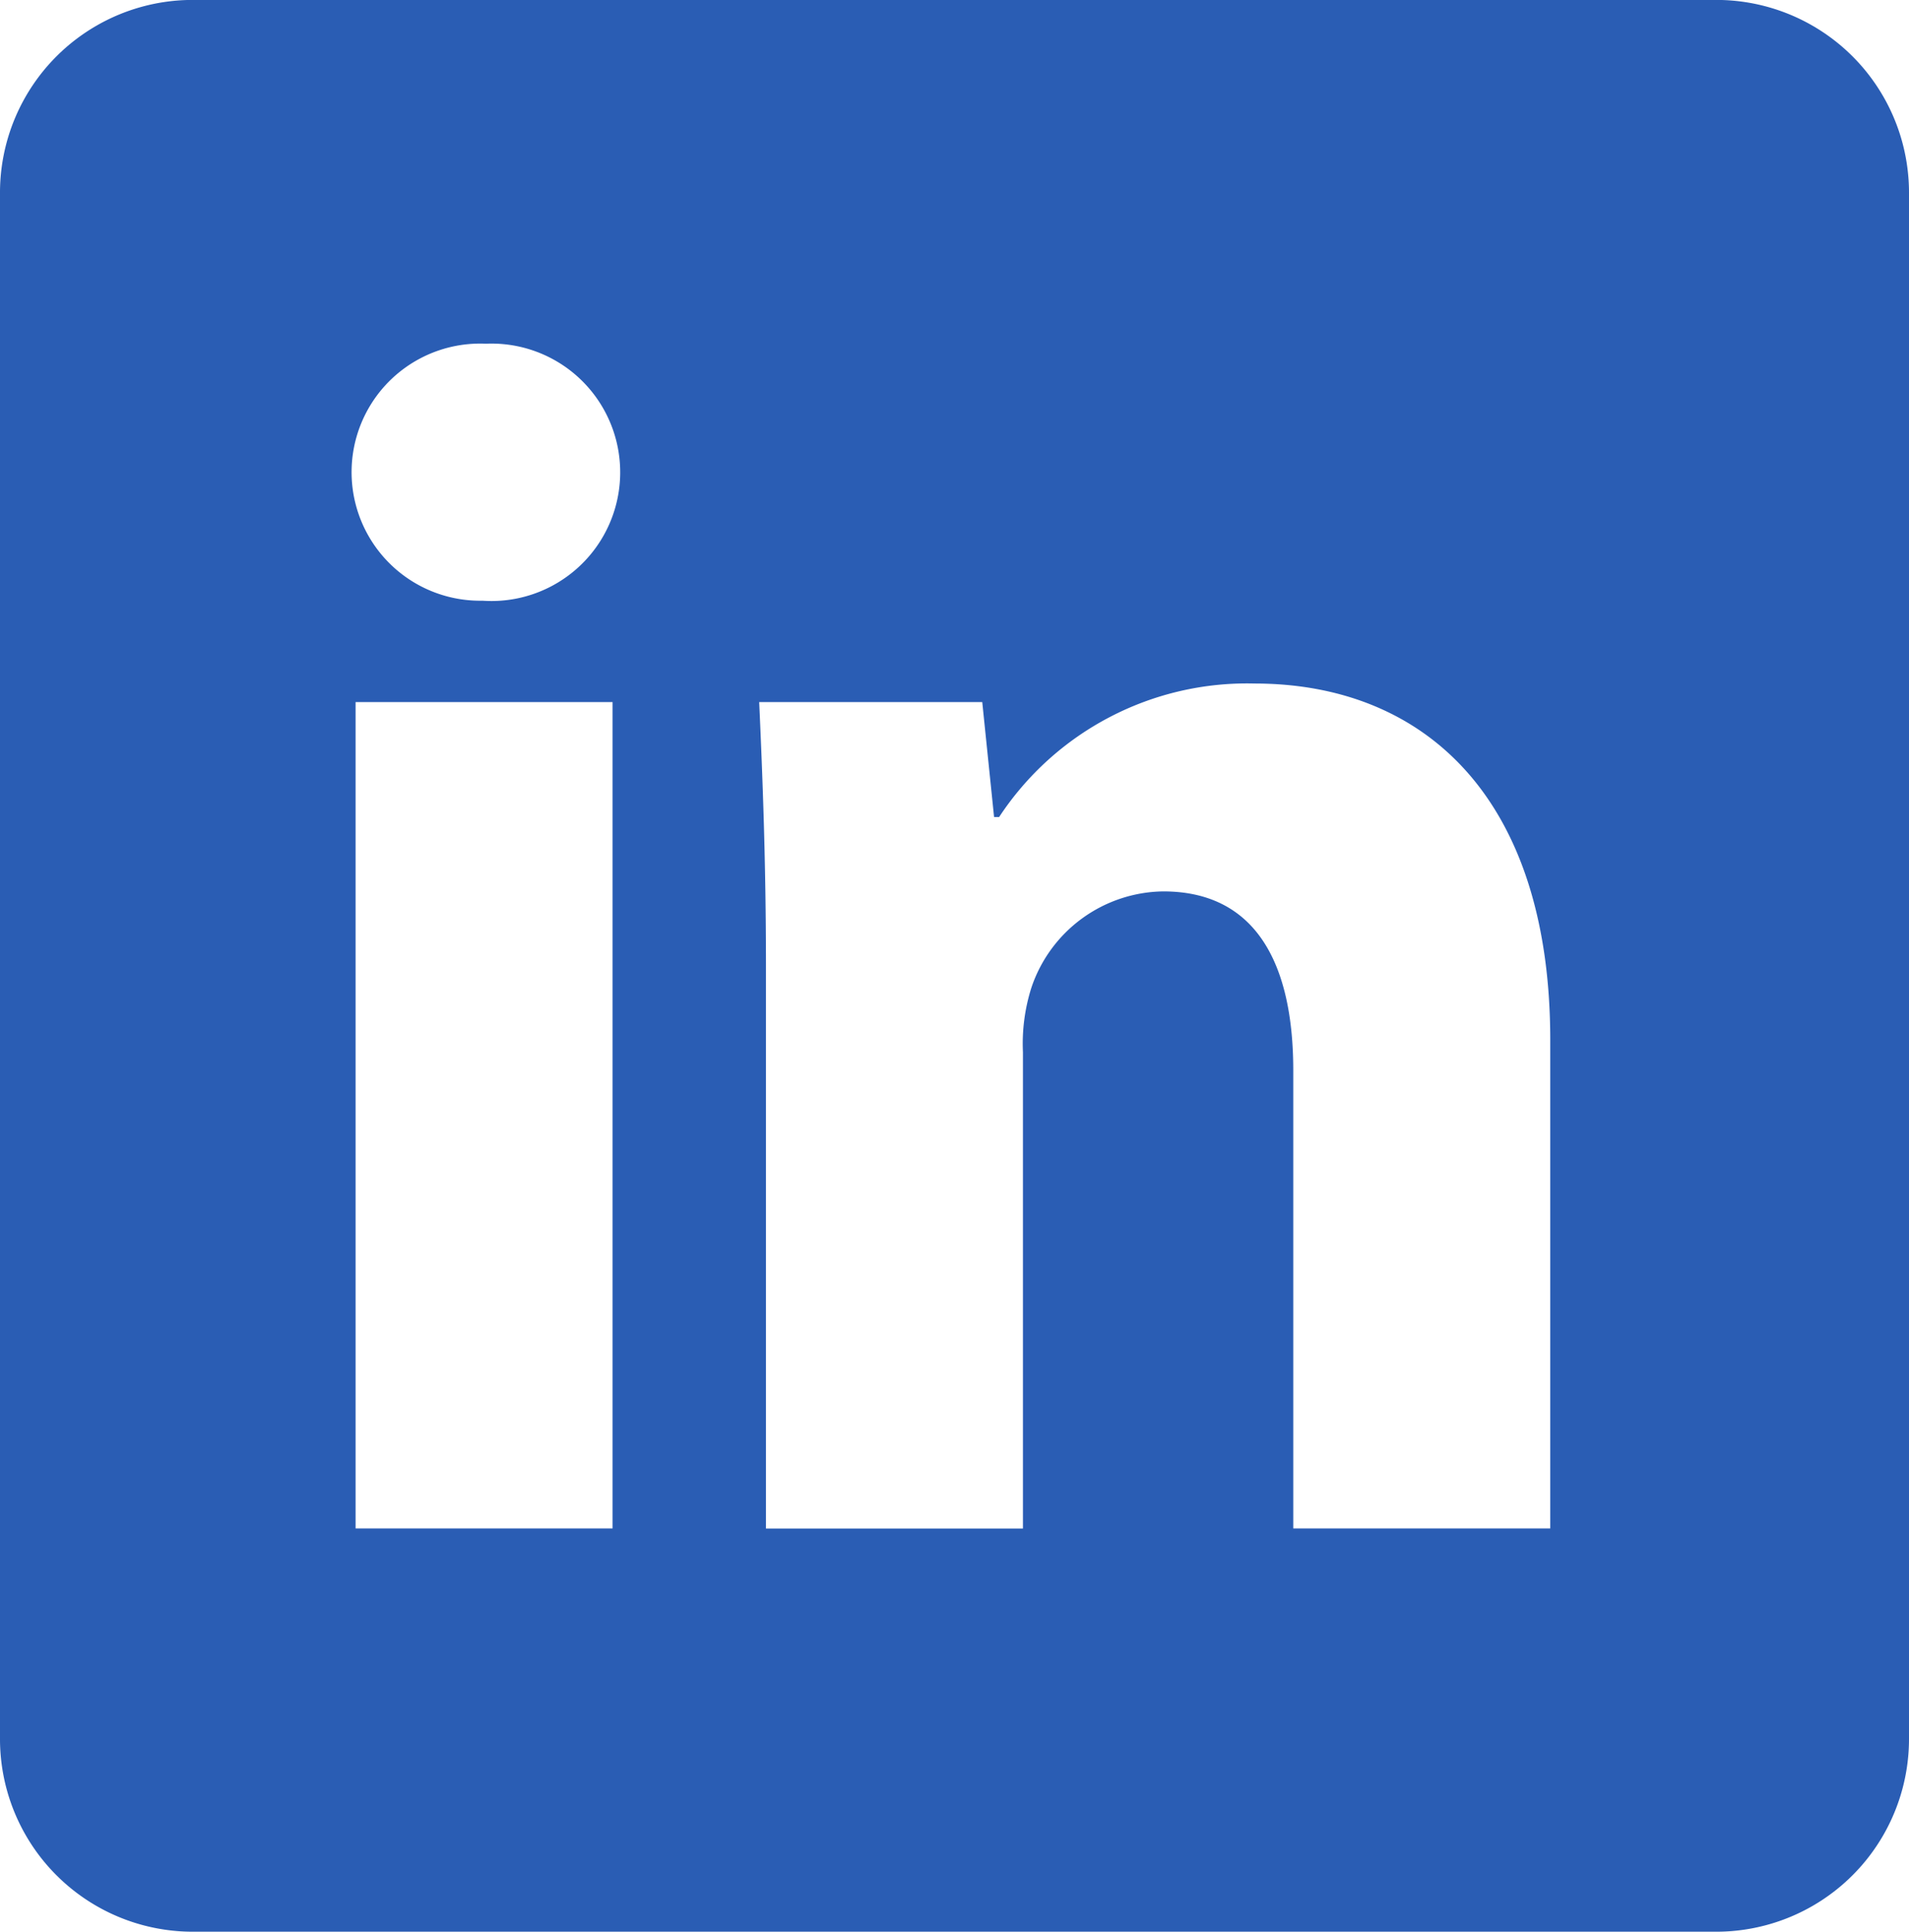 <svg id="LinkedIn_blue" data-name="LinkedIn blue" xmlns="http://www.w3.org/2000/svg" xmlns:xlink="http://www.w3.org/1999/xlink" width="26" height="26.308" viewBox="0 0 26 26.308">
  <defs>
    <clipPath id="clip-path">
      <rect id="Rectangle_7" data-name="Rectangle 7" width="26" height="26.308" fill="#2a5db4"/>
    </clipPath>
  </defs>
  <g id="Group_5" data-name="Group 5" clip-path="url(#clip-path)">
    <path id="Path_4" data-name="Path 4" d="M23.379,0H2.621A2.625,2.625,0,0,0,0,2.631V23.679a2.625,2.625,0,0,0,2.621,2.63H23.379A2.625,2.625,0,0,0,26,23.679V2.631A2.625,2.625,0,0,0,23.379,0M8.343,20.817h-3.5V9.563h3.5ZM6.571,8.182a1.751,1.751,0,1,1,.046-3.5,1.753,1.753,0,1,1-.046,3.5M21.114,20.817h-3.5V14.58c0-1.45-.506-2.439-1.772-2.439a1.921,1.921,0,0,0-1.795,1.312,2.521,2.521,0,0,0-.115.875v6.49h-3.5V13.153c0-1.4-.046-2.577-.092-3.59h3.038l.161,1.565h.069A4.041,4.041,0,0,1,17.087,9.31c2.3,0,4.027,1.542,4.027,4.856Z" transform="translate(0 -0.001)" fill="#2a5db4"/>
  </g>
</svg>

